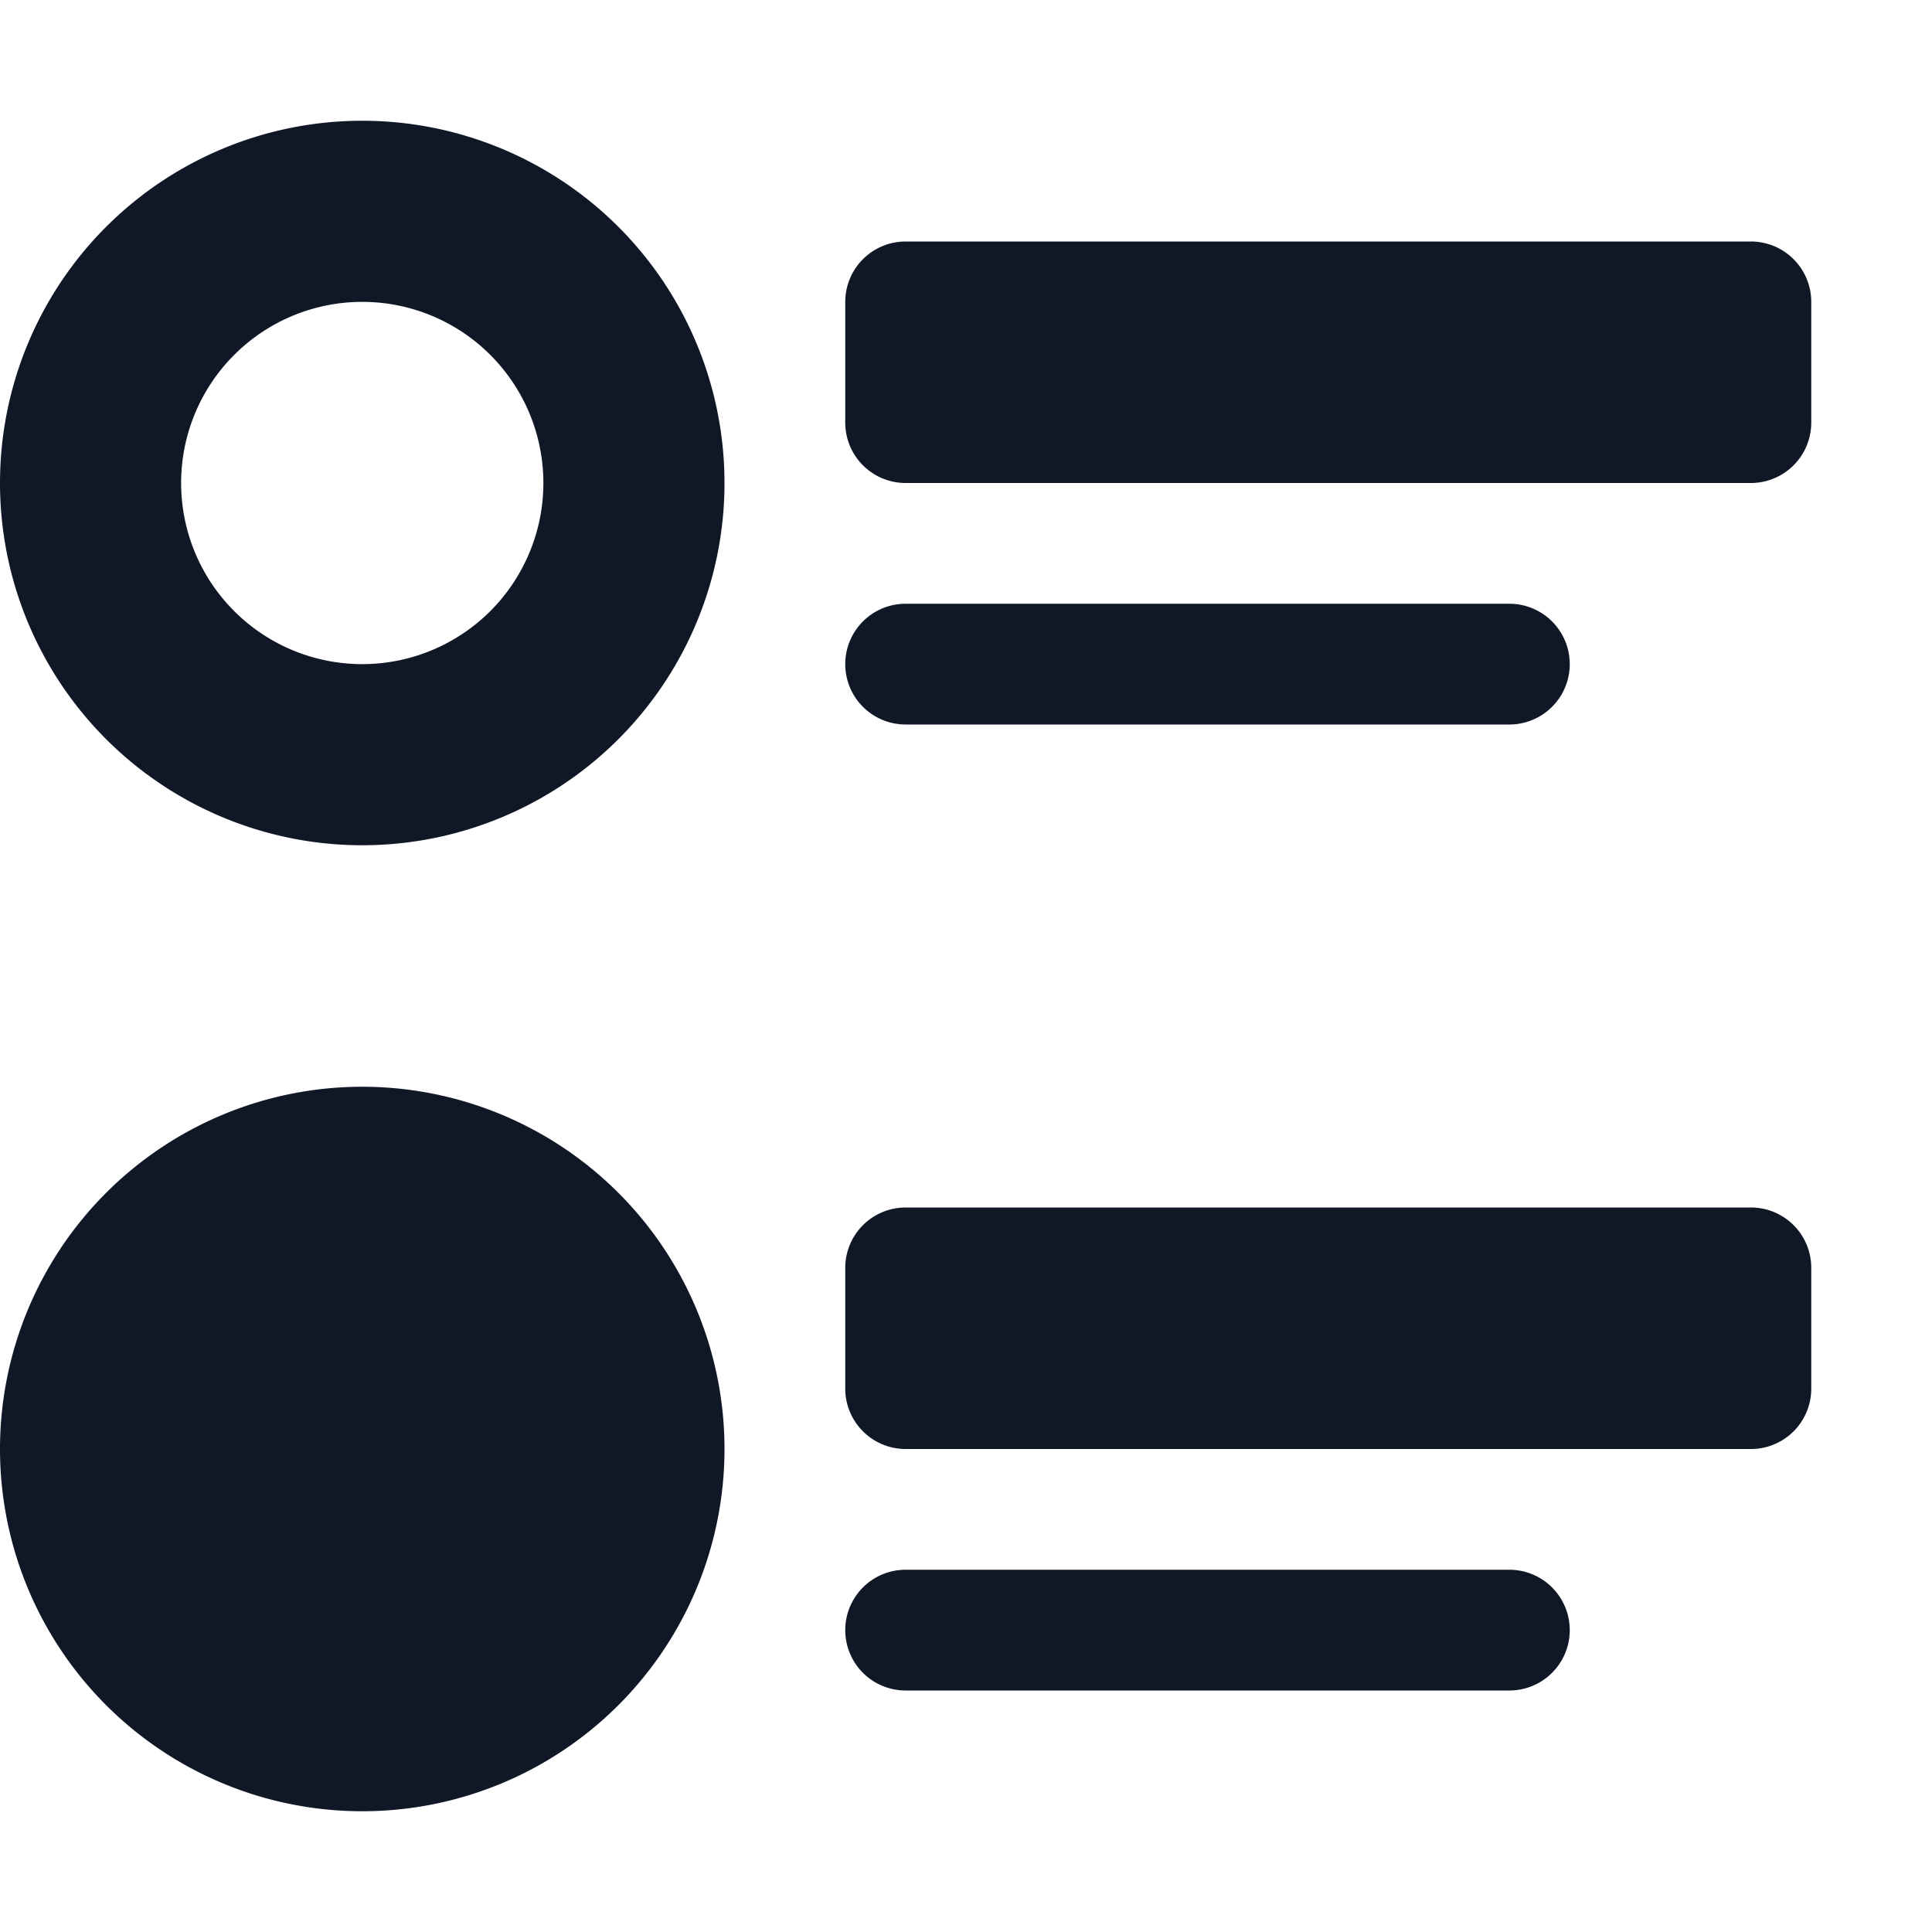 <svg xmlns="http://www.w3.org/2000/svg" width="20" height="20" fill="none"><g clip-path="url(#a)"><path fill="#101828" d="M8.75 3.125a.625.625 0 0 1 .625-.625h8.75a.625.625 0 0 1 .625.625v1.25a.625.625 0 0 1-.625.625h-8.75a.625.625 0 0 1-.625-.625v-1.25ZM0 15a3.75 3.75 0 1 1 7.5 0A3.75 3.75 0 0 1 0 15Zm8.75-1.875a.625.625 0 0 1 .625-.625h8.75a.624.624 0 0 1 .625.625v1.25a.624.624 0 0 1-.625.625h-8.75a.625.625 0 0 1-.625-.625v-1.25Zm0-6.25a.625.625 0 0 1 .625-.625h6.25a.625.625 0 1 1 0 1.25h-6.25a.625.625 0 0 1-.625-.625Zm0 10a.625.625 0 0 1 .625-.625h6.25a.624.624 0 1 1 0 1.25h-6.25a.625.625 0 0 1-.625-.625Zm-5-15.625a3.75 3.75 0 1 0 0 7.5 3.75 3.75 0 0 0 0-7.5Zm0 5.625a1.875 1.875 0 1 1 0-3.75 1.875 1.875 0 0 1 0 3.75Z"/></g><defs><clipPath id="a"><path fill="#fff" d="M0 0h20v20H0z"/></clipPath></defs></svg>